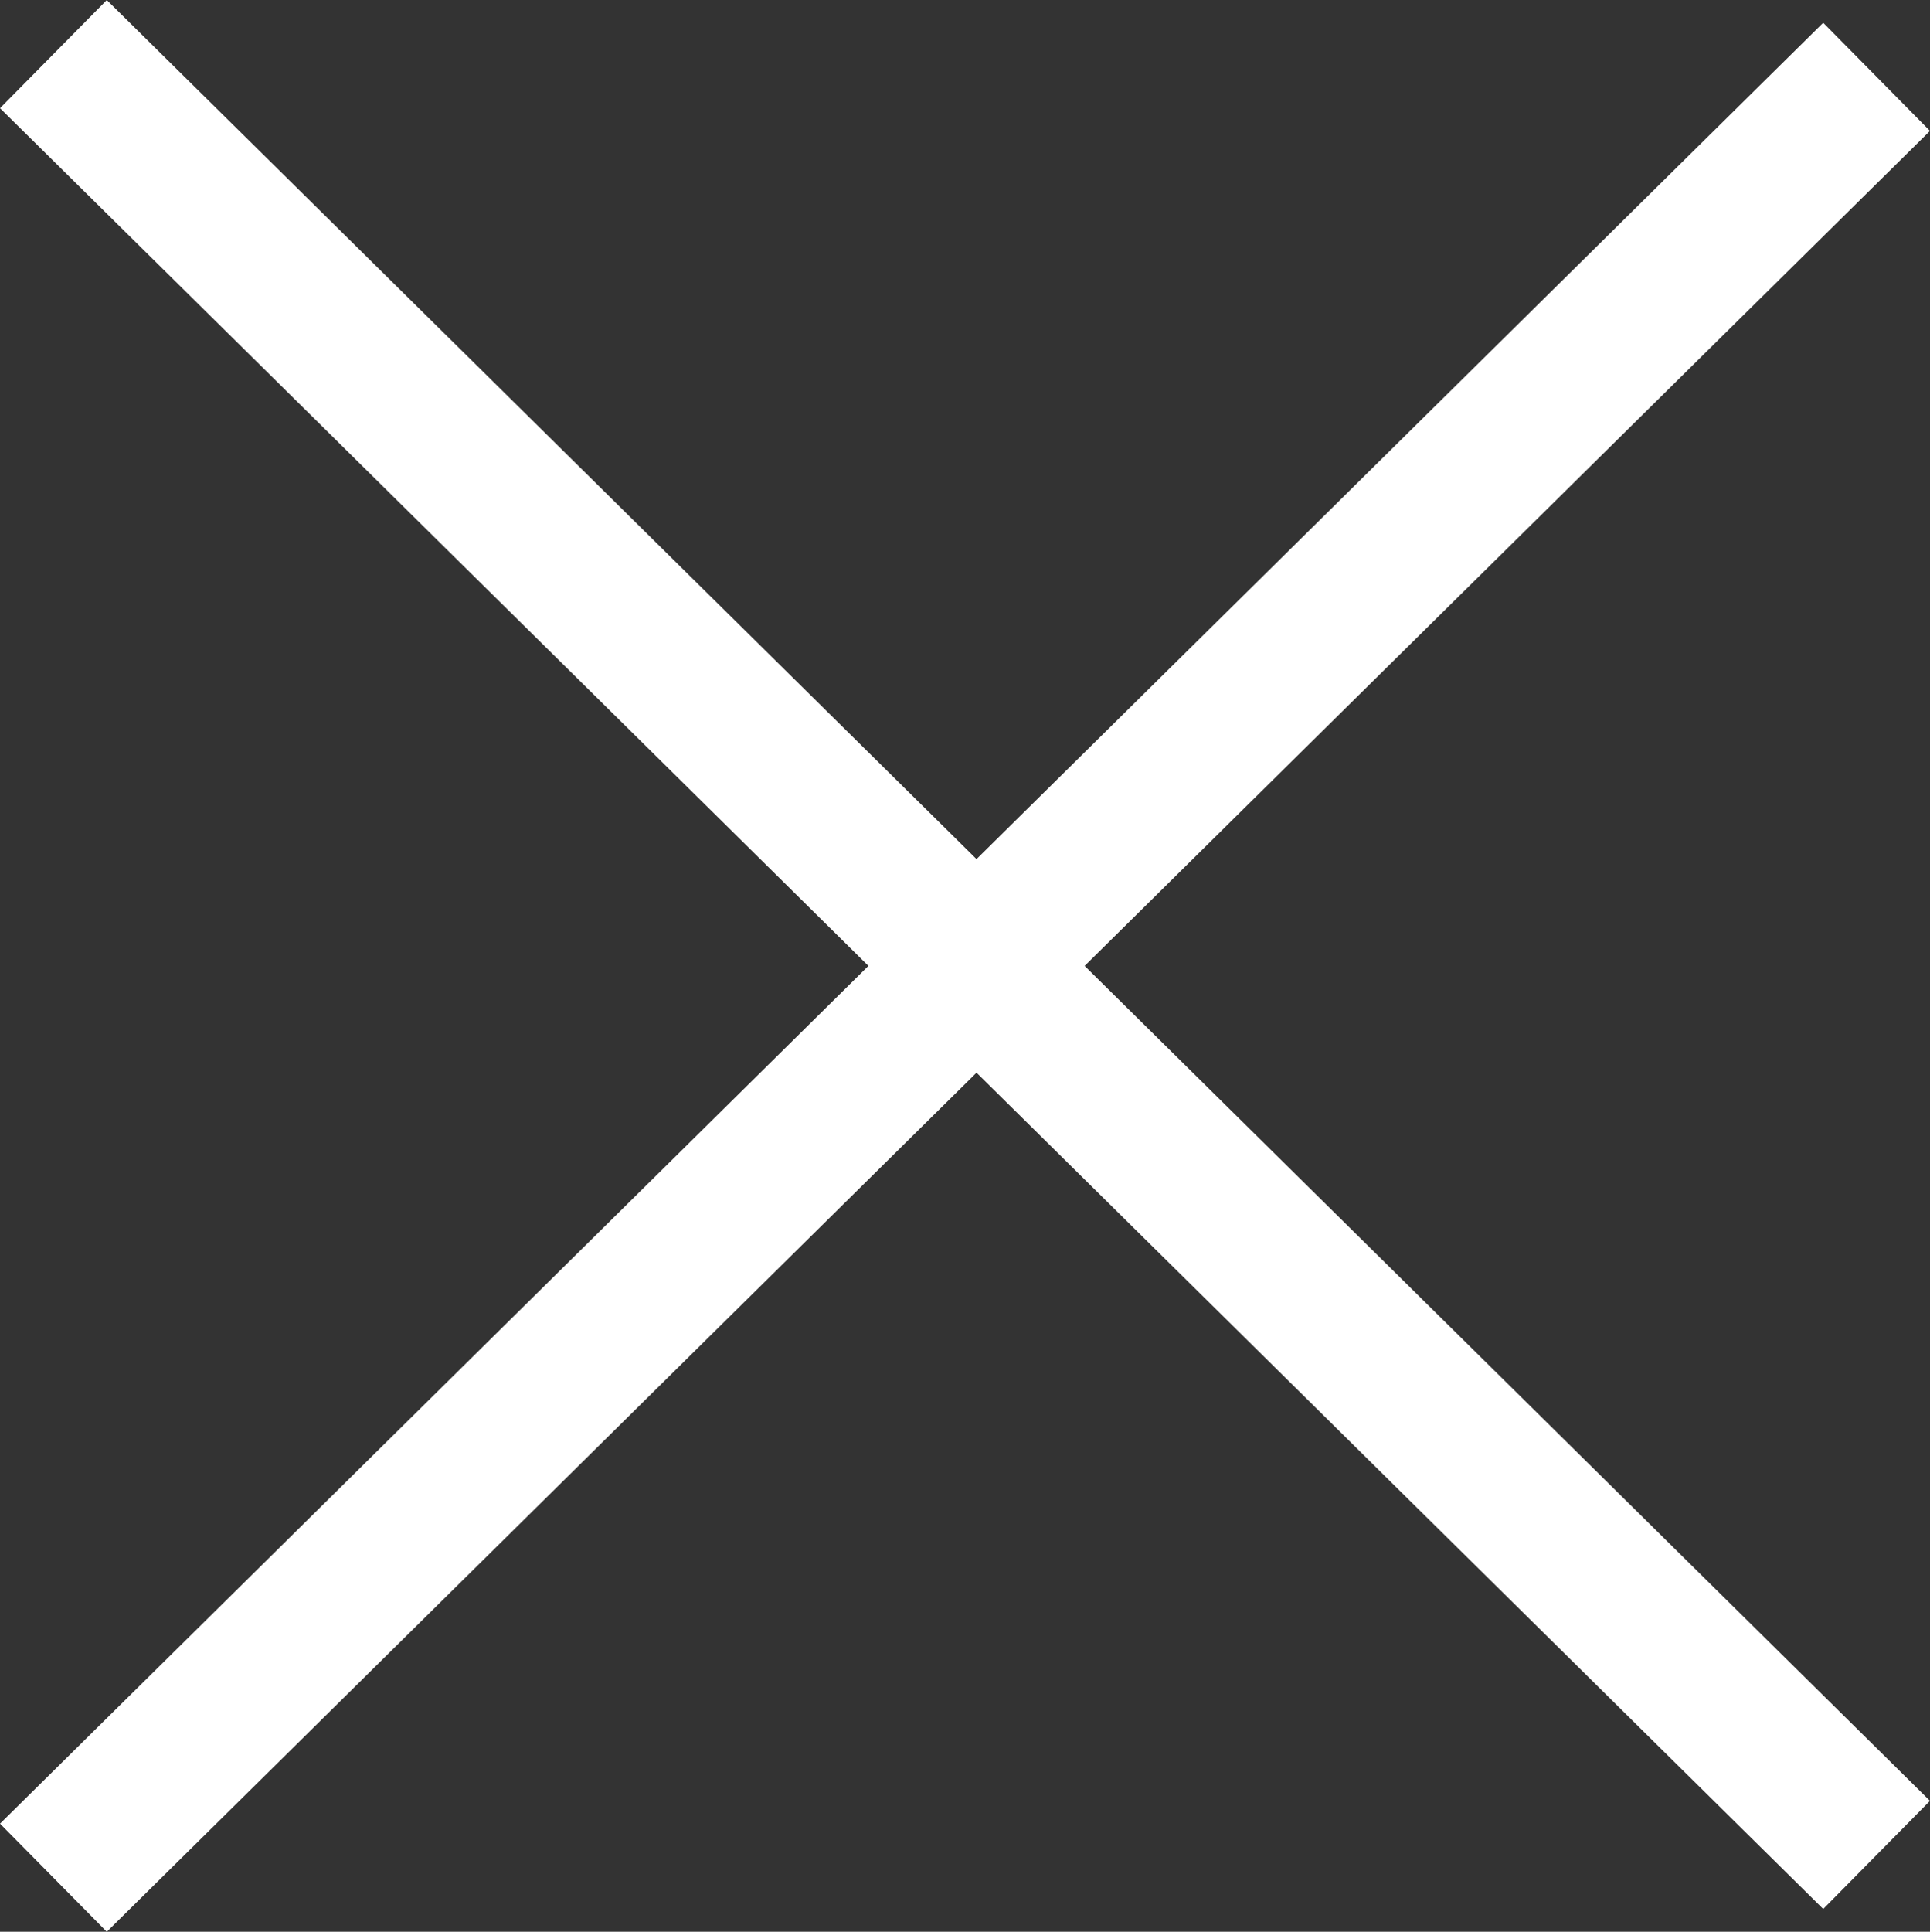 <svg width="25.406" height="25.423" viewBox="0 0 25.406 25.423" fill="none" xmlns="http://www.w3.org/2000/svg" xmlns:xlink="http://www.w3.org/1999/xlink">
	<rect x="0" y="0" width="25.406" height="25.423" fill="#333333" stroke="none"/>
	<desc>
			Created with Pixso.
	</desc>
	<defs/>
	<line id="Линия 3" x1="0.703" y1="24.712" x2="24.703" y2="1.011" stroke="#FFFFFF" stroke-opacity="1" stroke-width="2"/>
	<line id="Линия 4" x1="0.703" y1="0.712" x2="24.703" y2="24.412" stroke="#FFFFFF" stroke-opacity="1" stroke-width="2"/>
</svg>
